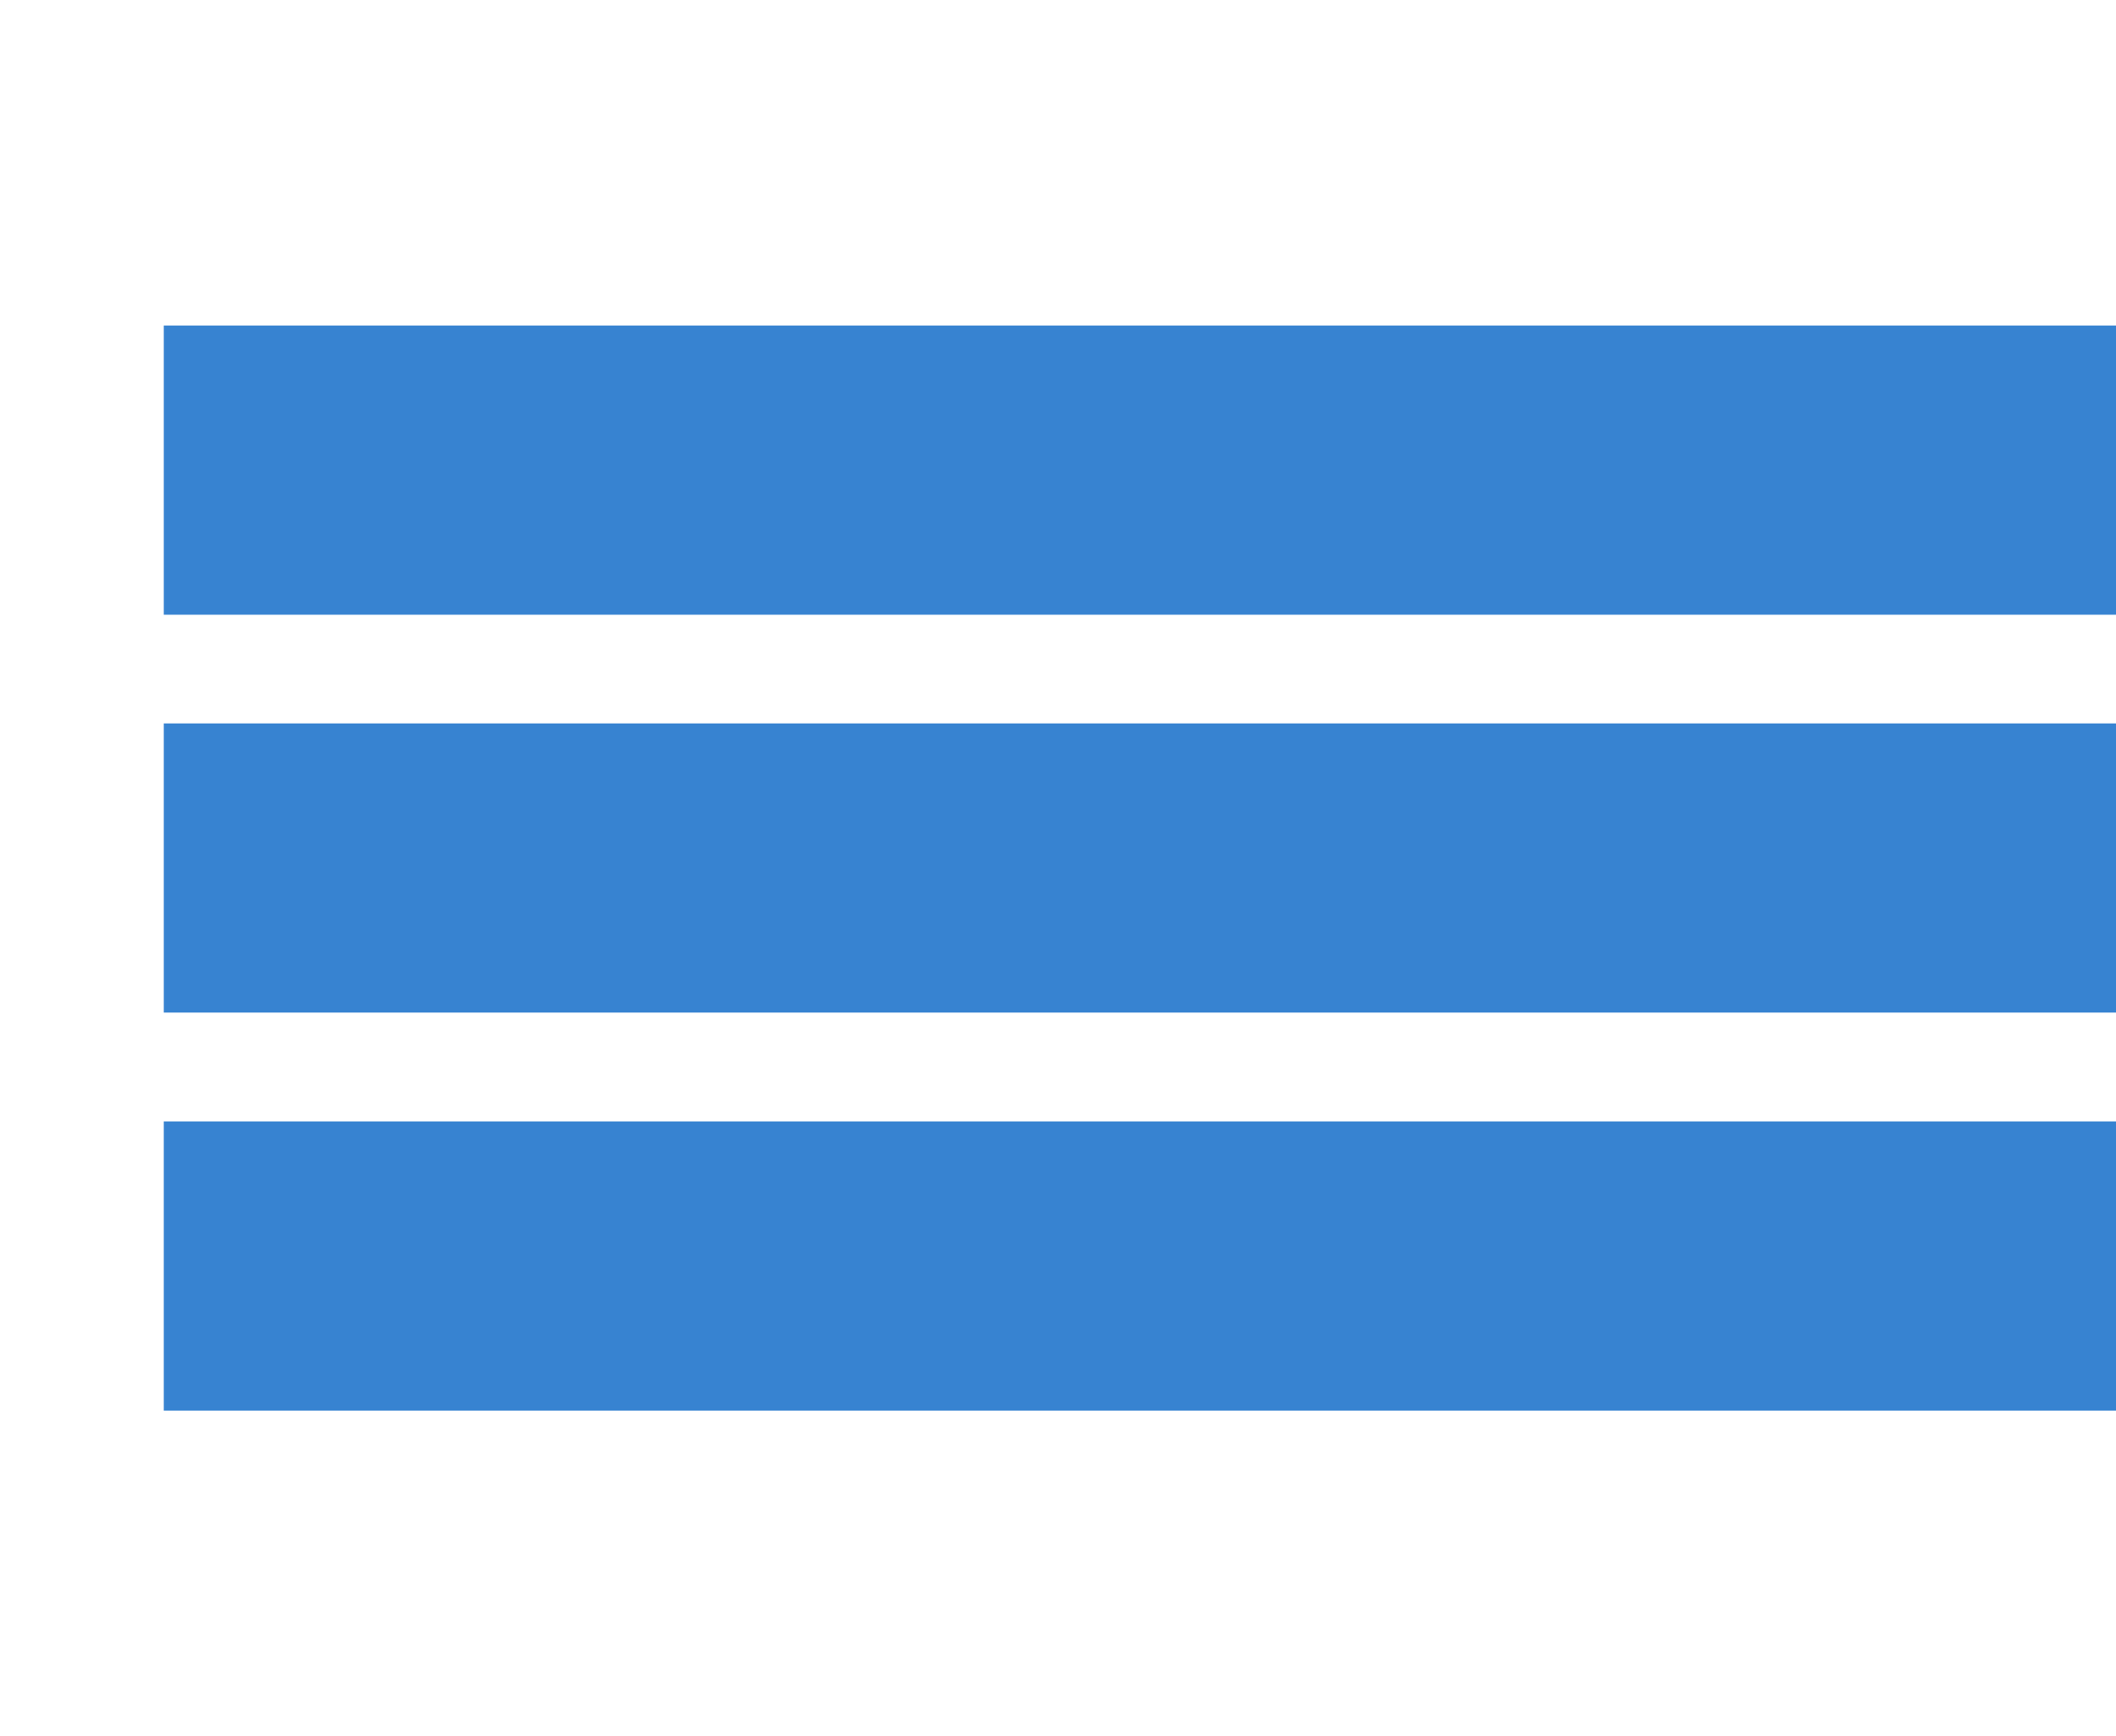 <?xml version="1.0" standalone="no"?><!DOCTYPE svg PUBLIC "-//W3C//DTD SVG 1.1//EN" "http://www.w3.org/Graphics/SVG/1.1/DTD/svg11.dtd"><svg class="icon" width="64px" height="52.51px" viewBox="0 0 1248 1024" version="1.1" xmlns="http://www.w3.org/2000/svg"><path fill="#3783d1" d="M96.576 192h1152v170.56h-1152zM96.576 426.688h1152v170.56h-1152zM96.576 661.44h1152V832h-1152z"  /></svg>